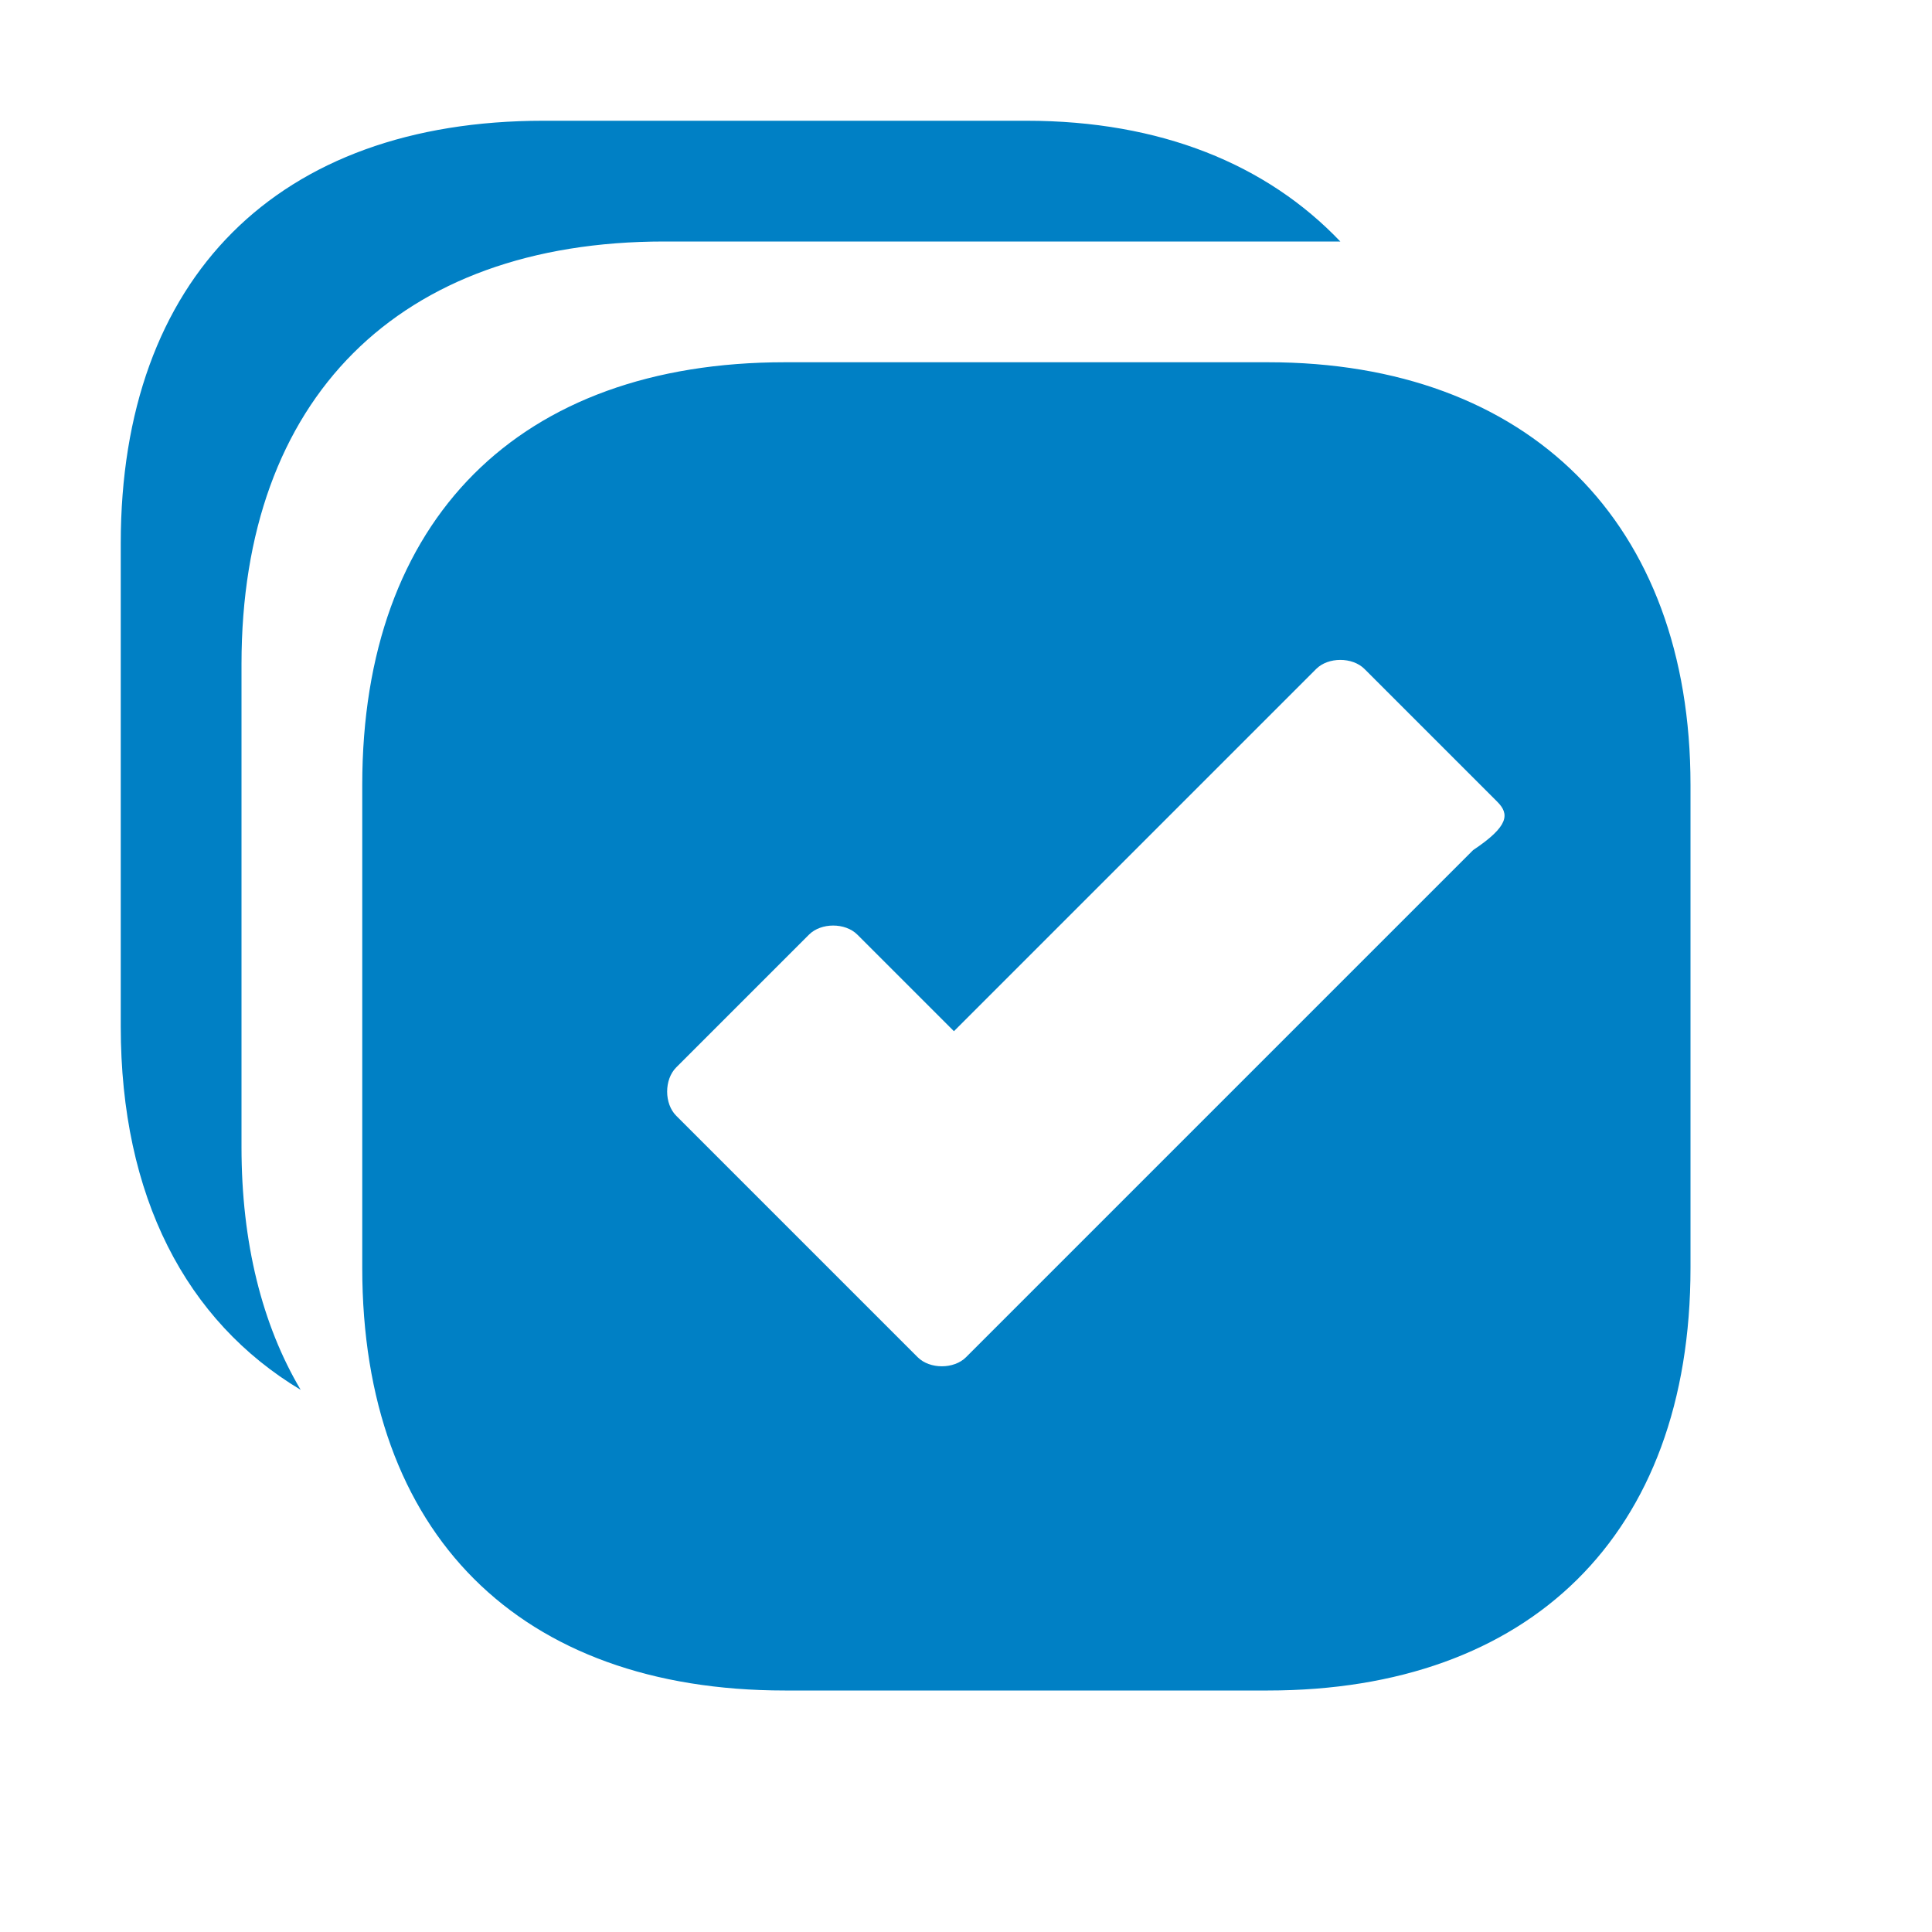 <svg xmlns="http://www.w3.org/2000/svg" viewBox="0 0 16 16" width="16" height="16">
<cis-name>all</cis-name>
<cis-semantic>primary</cis-semantic>
<path fill="#0080C5" d="M2,5.5v4c0,0.79,0.17,1.47,0.49,2.01C1.54,10.94,1,9.91,1,8.5v-4C1,2.3,2.3,1,4.5,1h4
	c1.11,0,1.99,0.36,2.6,1H9H6H5.5C3.3,2,2,3.3,2,5.5z M14,6.5c0,1,0,4,0,4c0,2.22-1.34,3.5-3.5,3.5h-4C4.3,14,3,12.7,3,10.5v-4
	C3,4.3,4.3,3,6.5,3h4C12.66,3,14,4.33,14,6.5z M12.4,6.64l-1.1-1.1c-0.1-0.1-0.3-0.1-0.4,0l-3,3l-0.8-0.8c-0.1-0.1-0.3-0.1-0.4,0
	l-1.1,1.1c-0.1,0.1-0.1,0.3,0,0.4l2,2c0.1,0.1,0.3,0.1,0.4,0l4.2-4.2C12.5,6.84,12.5,6.74,12.4,6.64z"/>
</svg>
